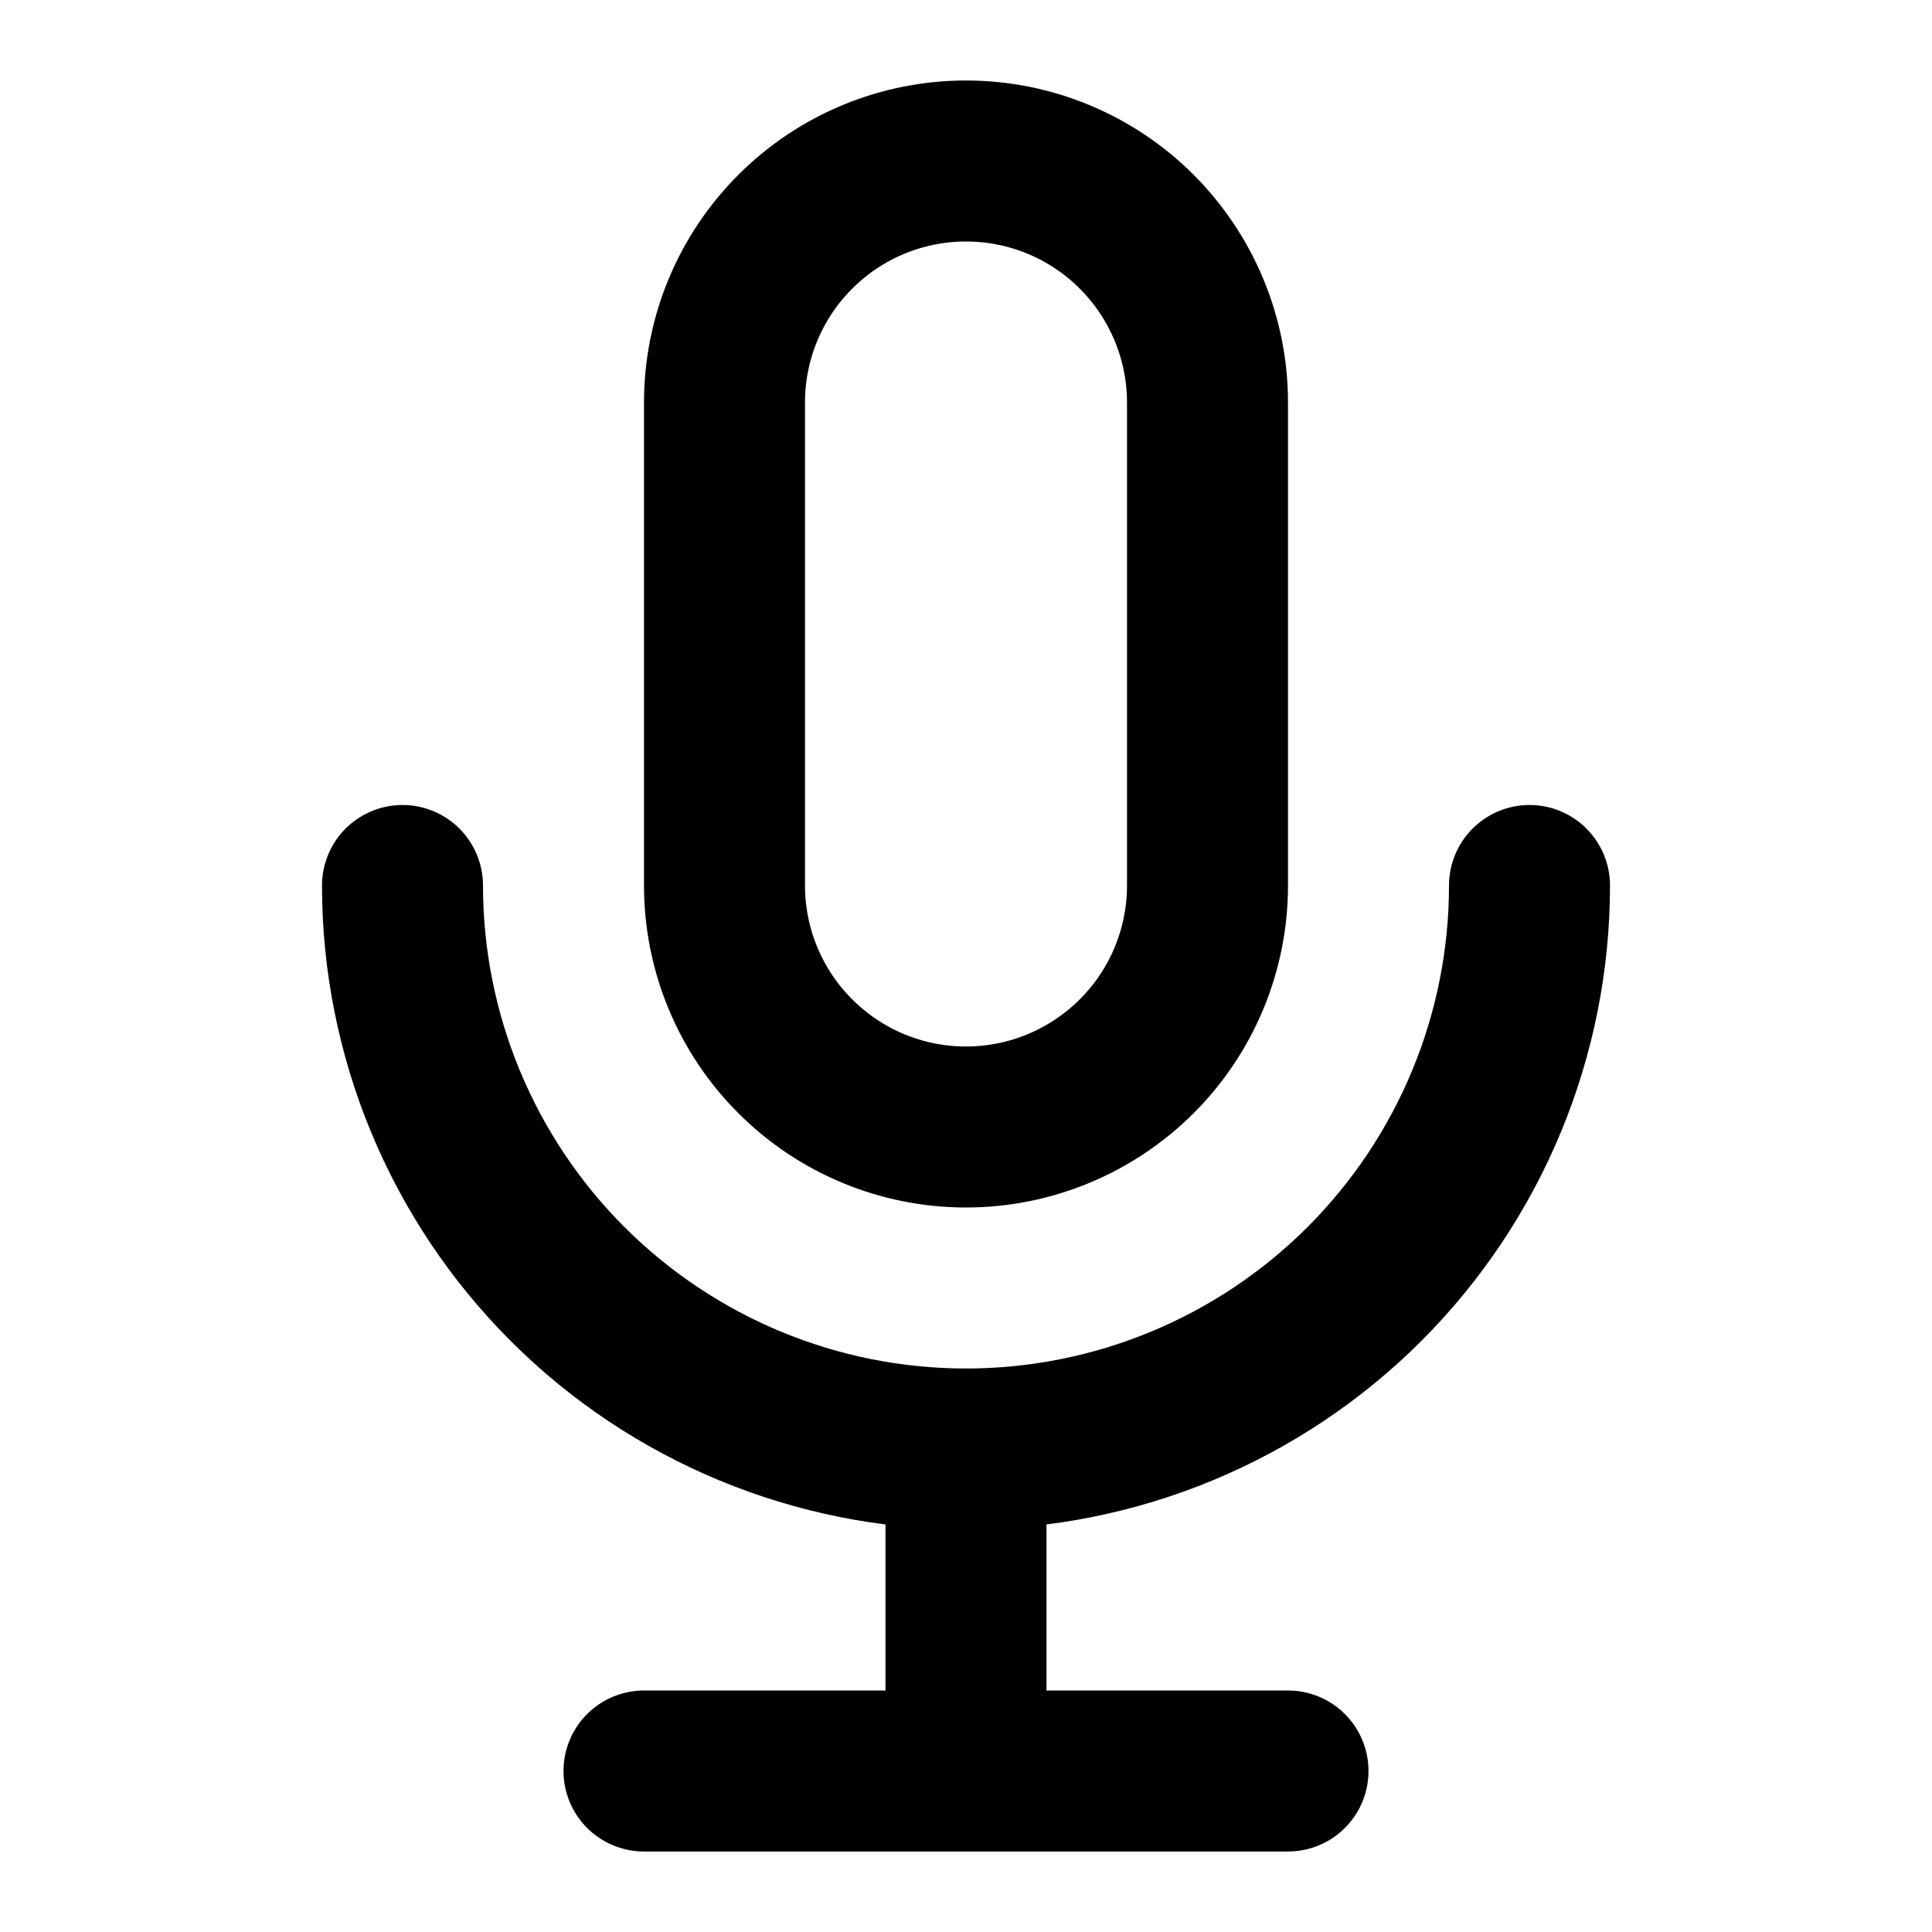 <svg xmlns="http://www.w3.org/2000/svg" fill="none" viewBox="0 0 24 24">
  <path stroke="#000" stroke-linecap="round" stroke-linejoin="round" stroke-width="2" d="M19 11c0 1.857-.738 3.637-2.05 4.95C15.637 17.262 13.857 18 12 18m0 0c-1.857 0-3.637-.738-4.95-2.05C5.737 14.637 5 12.857 5 11m7 7v4m0 0H8m4 0h4m-4-8c-.796 0-1.559-.316-2.121-.879C9.316 12.559 9 11.796 9 11V5c0-.796.316-1.559.879-2.121C10.441 2.316 11.204 2 12 2s1.559.316 2.121.879S15 4.204 15 5v6c0 .796-.316 1.559-.879 2.121S12.796 14 12 14"/>
</svg>

